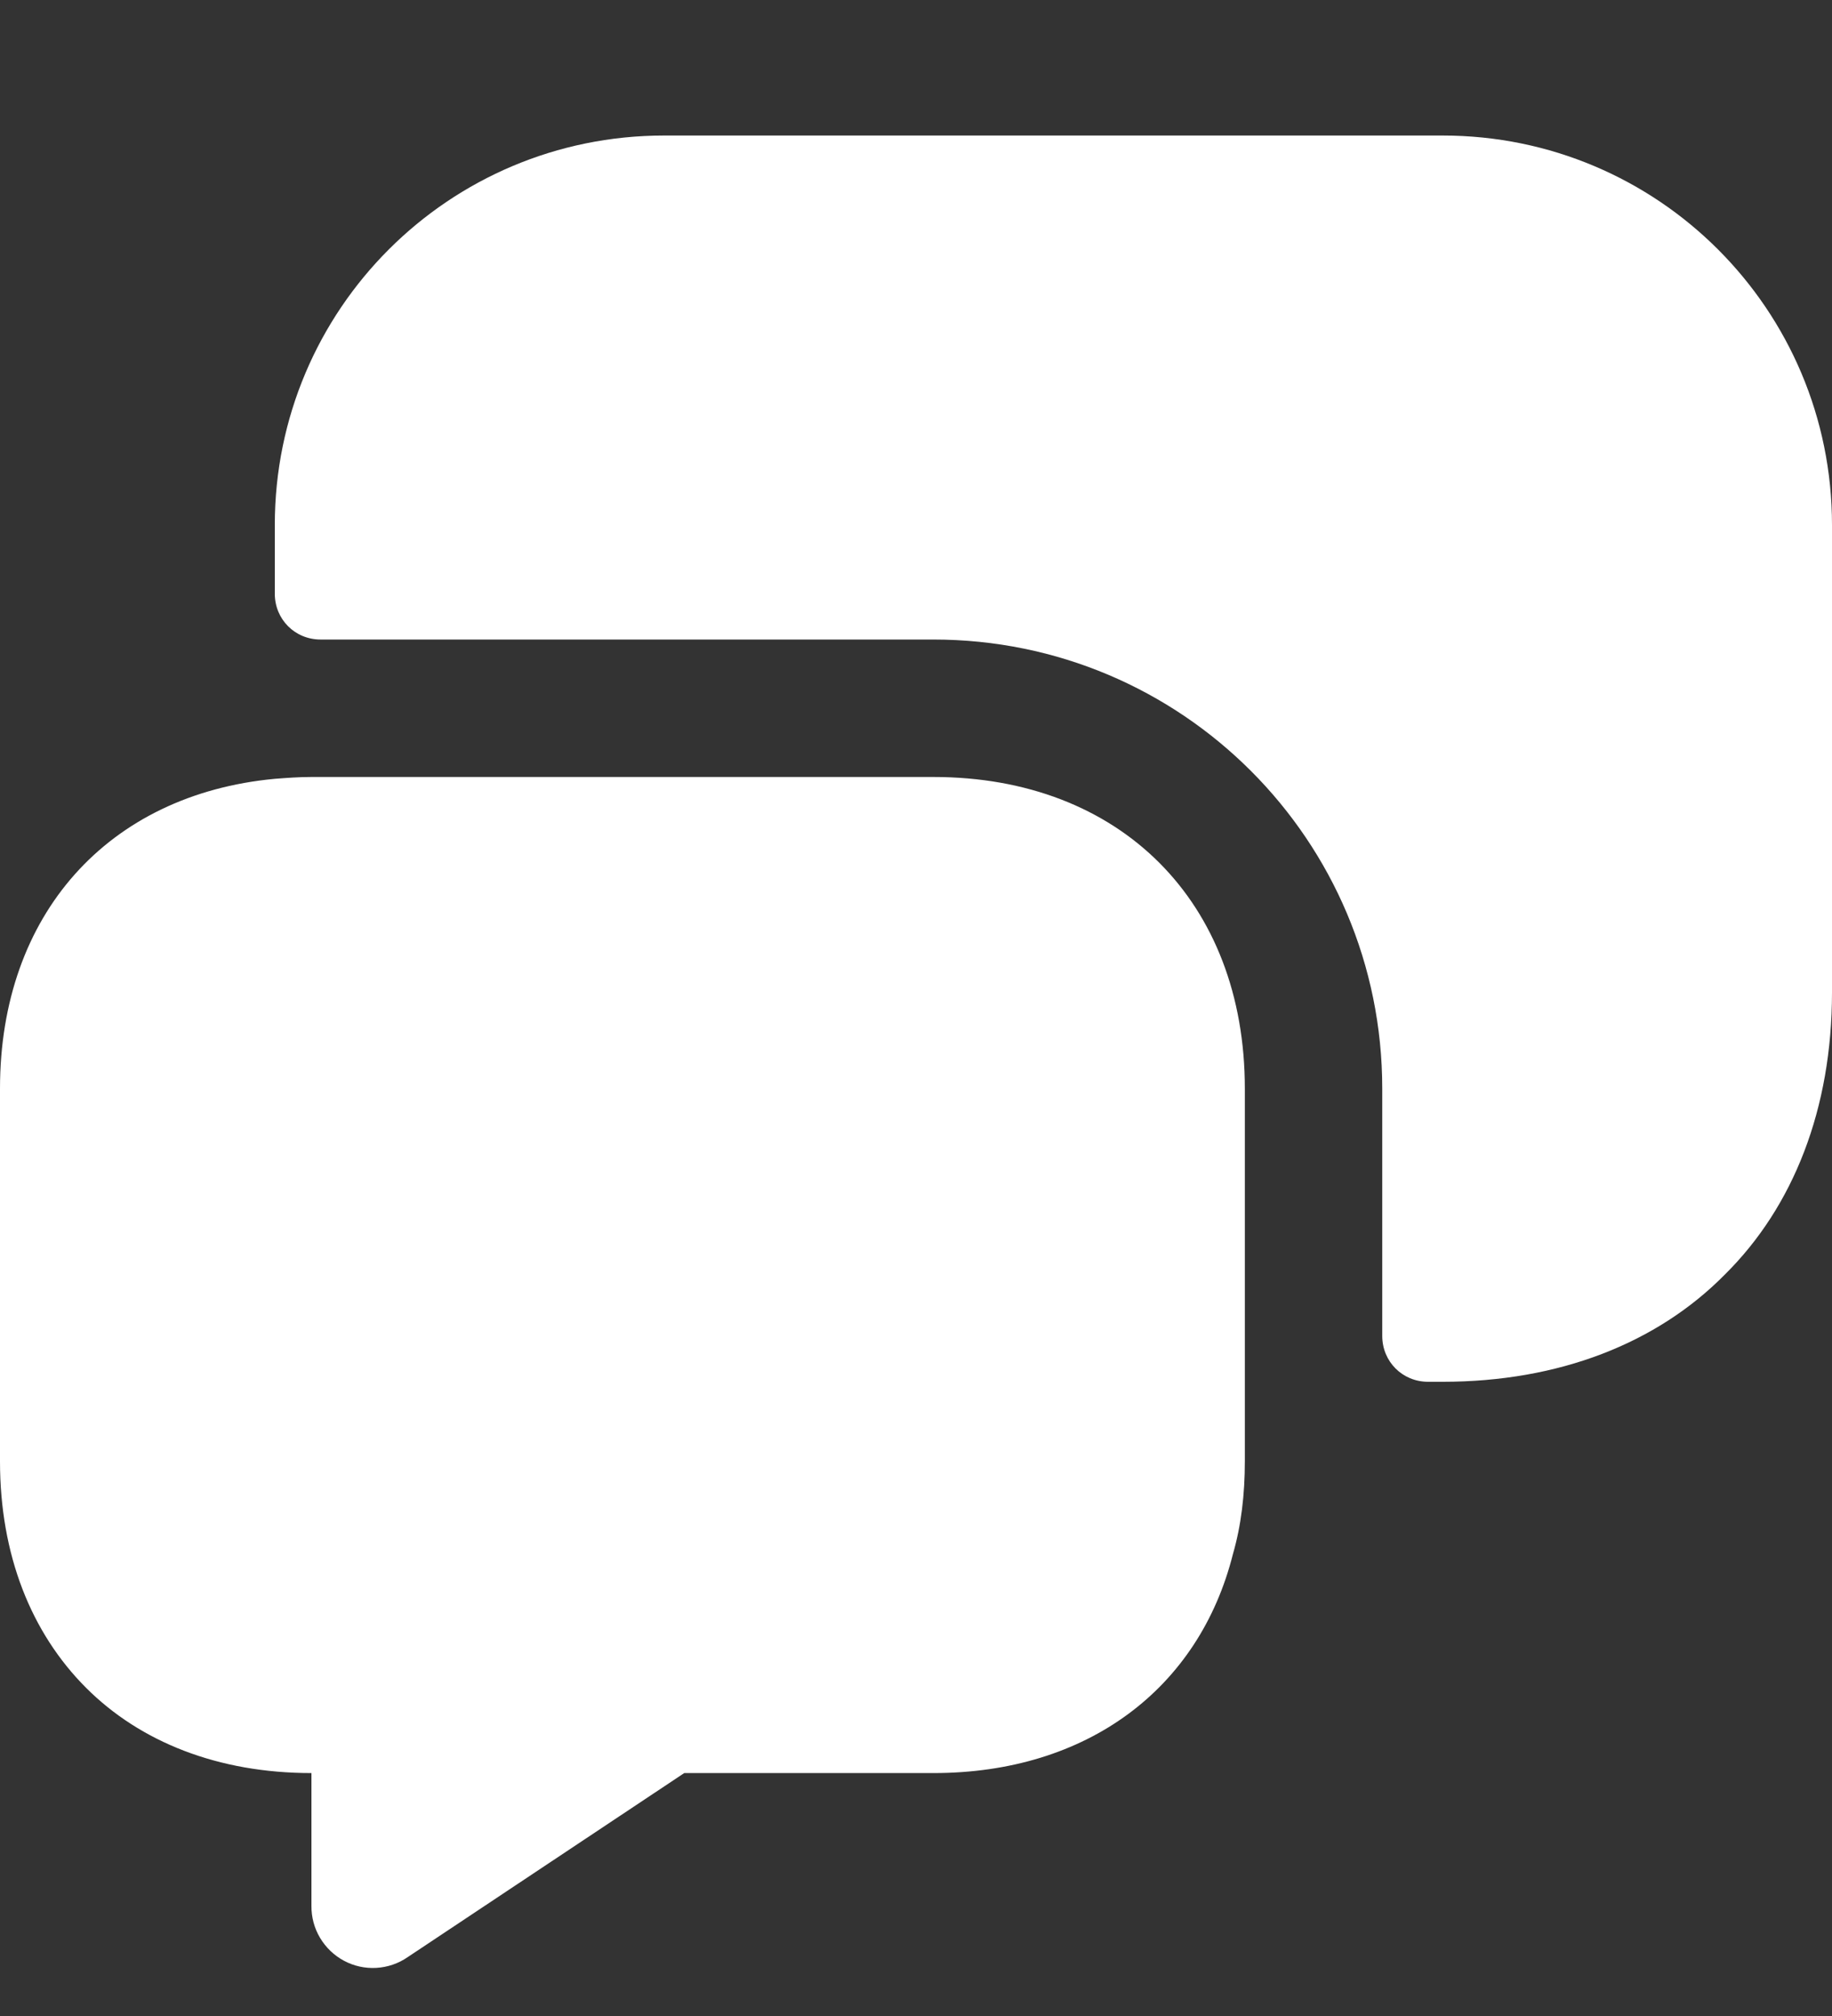 <svg width="20" height="22" viewBox="0 0 20 22" fill="none" xmlns="http://www.w3.org/2000/svg">
<rect x="0" y="0" width="20" height="22" fill="#333333" stroke="none"/>
<g clip-path="url(#clip0_3001_19302)">
<path d="M13.59 11.879V15.948C13.59 16.308 13.55 16.648 13.46 16.959C13.09 18.428 11.87 19.349 10.19 19.349H7.47L4.45 21.358C4.349 21.428 4.23 21.468 4.108 21.475C3.985 21.482 3.863 21.455 3.755 21.397C3.647 21.339 3.557 21.253 3.494 21.147C3.431 21.042 3.399 20.921 3.4 20.799V19.349C2.38 19.349 1.53 19.009 0.94 18.419C0.34 17.819 0 16.968 0 15.948V11.879C0 9.979 1.18 8.669 3 8.499C3.13 8.489 3.26 8.479 3.4 8.479H10.19C12.23 8.479 13.59 9.839 13.59 11.879Z" fill="white"/>
<path d="M15.75 15.079C17.02 15.079 18.09 14.659 18.83 13.909C19.58 13.168 20 12.098 20 10.829V5.729C20 3.379 18.1 1.479 15.75 1.479H7.25C4.9 1.479 3 3.379 3 5.729V6.479C3 6.759 3.22 6.979 3.5 6.979H10.19C12.9 6.979 15.09 9.169 15.09 11.879V14.579C15.09 14.858 15.31 15.079 15.59 15.079H15.75Z" fill="white"/>
</g>
<defs>
<clipPath id="clip0_3001_19302">
<rect width="20" height="21" fill="white" transform="translate(0 0.5)"/>
</clipPath>
</defs>
</svg>
